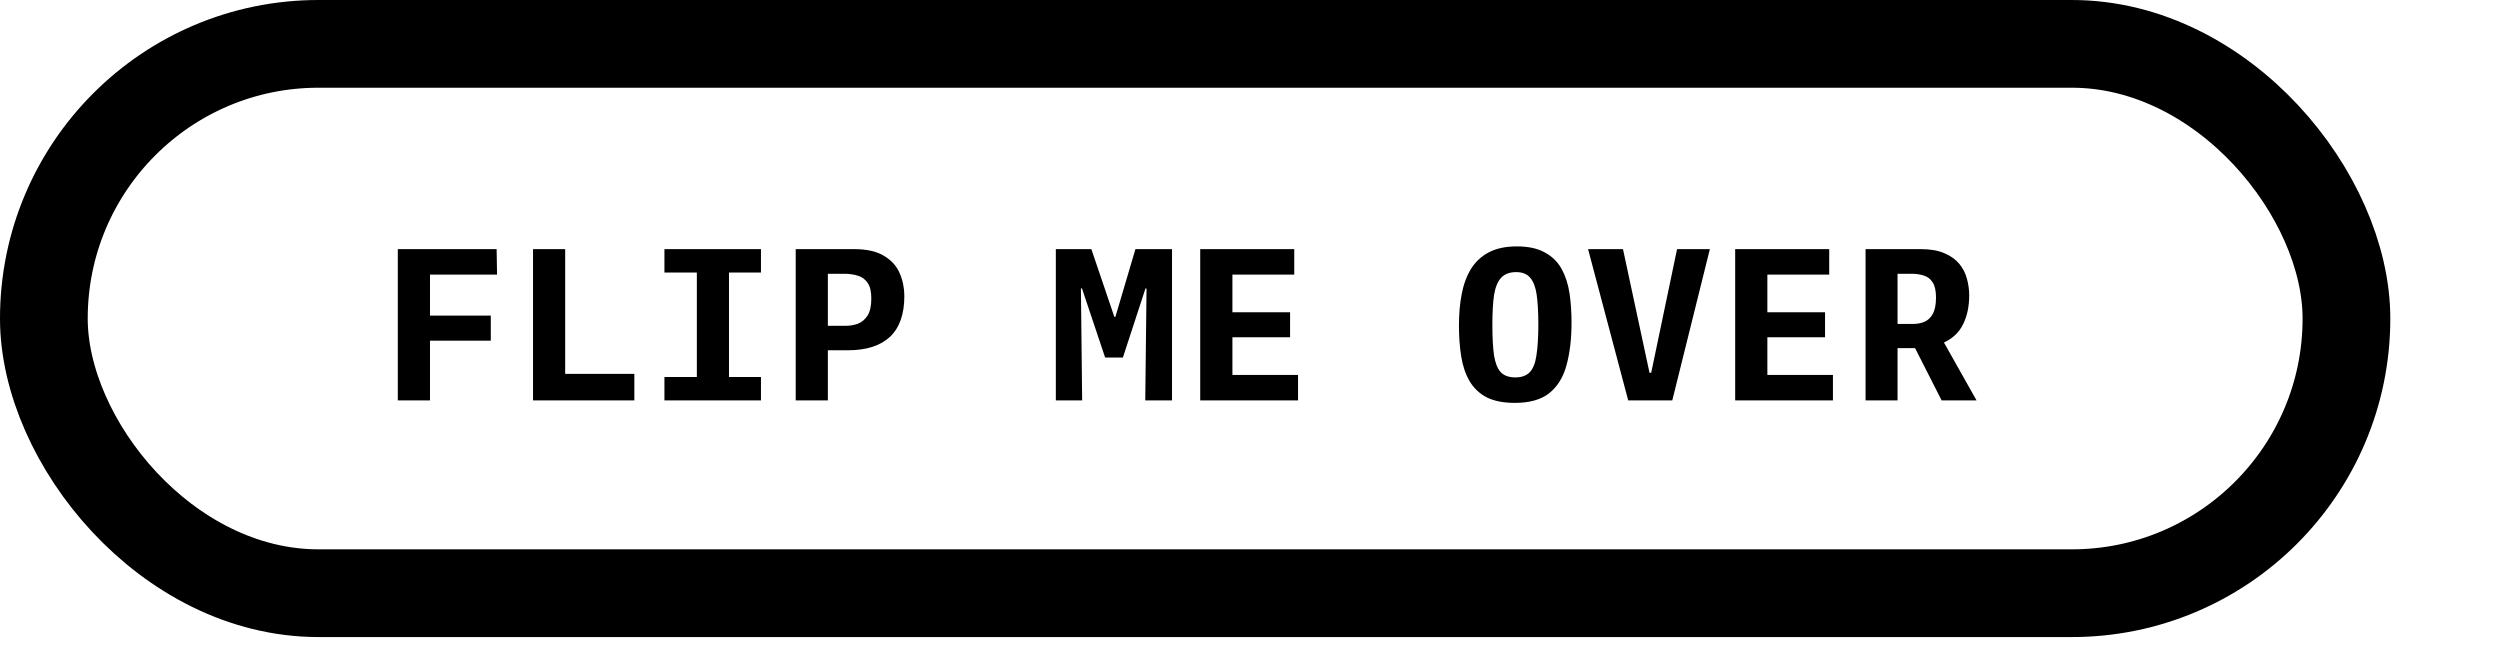 <svg width="57" height="15" viewBox="0 0 57 15" fill="none" xmlns="http://www.w3.org/2000/svg">
	<rect x="1" y="1" width="52.499" height="12.525" rx="6.262" stroke="black" stroke-width="2" />
	<path
		d="M9.804 9.129H9.07V5.68H11.323L11.333 6.261H9.804V7.195H11.19V7.767H9.804V9.129ZM14.463 9.129H12.153V5.68H12.886V8.524H14.463V9.129ZM17.35 5.68V6.214L16.621 6.214V8.595H17.35V9.129H15.149V8.595H15.888V6.214H15.149V5.68L17.35 5.68ZM18.875 9.129H18.142V5.68H19.471C19.766 5.68 19.996 5.733 20.161 5.837C20.33 5.939 20.447 6.071 20.514 6.233C20.584 6.395 20.619 6.568 20.619 6.752C20.619 7.165 20.509 7.474 20.29 7.681C20.071 7.884 19.753 7.986 19.337 7.986H18.875V9.129ZM18.875 6.242V7.428H19.29C19.382 7.428 19.472 7.412 19.561 7.381C19.65 7.346 19.723 7.284 19.78 7.195C19.837 7.106 19.866 6.976 19.866 6.804C19.866 6.646 19.837 6.526 19.78 6.447C19.723 6.364 19.648 6.311 19.556 6.285C19.464 6.257 19.363 6.242 19.252 6.242H18.875ZM24.073 9.129V5.68H24.883L25.407 7.224H25.431L25.888 5.68H26.722V9.129H26.112L26.141 6.58L26.117 6.576L25.602 8.152H25.197L24.669 6.576H24.645L24.673 9.129H24.073ZM27.365 5.68L29.509 5.68V6.261L28.099 6.261V7.119L29.414 7.119V7.69H28.099V8.548H29.595V9.129H27.365V5.68ZM33.264 7.419C33.264 7.162 33.284 6.925 33.326 6.709C33.367 6.49 33.437 6.299 33.535 6.137C33.637 5.972 33.772 5.845 33.94 5.756C34.112 5.664 34.326 5.618 34.583 5.618C34.847 5.618 35.059 5.664 35.221 5.756C35.387 5.845 35.514 5.969 35.603 6.128C35.691 6.287 35.752 6.471 35.784 6.68C35.815 6.89 35.831 7.114 35.831 7.352C35.831 7.724 35.793 8.048 35.717 8.324C35.644 8.597 35.514 8.81 35.326 8.962C35.139 9.111 34.877 9.186 34.54 9.186C34.277 9.186 34.061 9.143 33.892 9.057C33.727 8.969 33.599 8.846 33.507 8.691C33.414 8.532 33.351 8.345 33.316 8.129C33.281 7.913 33.264 7.676 33.264 7.419ZM34.026 7.405C34.026 7.694 34.039 7.927 34.064 8.105C34.093 8.279 34.143 8.406 34.216 8.486C34.293 8.565 34.404 8.605 34.55 8.605C34.693 8.605 34.802 8.565 34.879 8.486C34.955 8.406 35.006 8.278 35.031 8.1C35.059 7.922 35.074 7.687 35.074 7.395C35.074 7.119 35.061 6.893 35.036 6.719C35.01 6.544 34.961 6.415 34.888 6.333C34.818 6.247 34.712 6.204 34.569 6.204C34.42 6.204 34.305 6.247 34.226 6.333C34.147 6.418 34.093 6.55 34.064 6.728C34.039 6.903 34.026 7.128 34.026 7.405ZM37.004 5.68L37.609 8.5H37.647L38.237 5.68H38.985L38.128 9.129H37.123L36.208 5.68H37.004ZM39.562 5.68L41.706 5.68V6.261L40.296 6.261V7.119L41.611 7.119V7.69H40.296V8.548H41.791V9.129L39.562 9.129V5.68ZM43.264 9.129H42.535V5.68H43.797C44.013 5.68 44.193 5.712 44.336 5.775C44.479 5.836 44.591 5.917 44.674 6.018C44.757 6.12 44.814 6.233 44.846 6.357C44.88 6.48 44.898 6.606 44.898 6.733C44.898 6.984 44.852 7.203 44.76 7.39C44.668 7.578 44.522 7.717 44.322 7.809L45.065 9.129H44.269L43.664 7.938H43.264V9.129ZM43.264 6.242V7.385H43.631C43.717 7.385 43.797 7.37 43.874 7.338C43.953 7.306 44.017 7.247 44.064 7.162C44.115 7.073 44.141 6.947 44.141 6.785C44.141 6.63 44.115 6.514 44.064 6.438C44.017 6.361 43.952 6.311 43.869 6.285C43.786 6.257 43.694 6.242 43.593 6.242H43.264Z"
		fill="black" />
</svg>